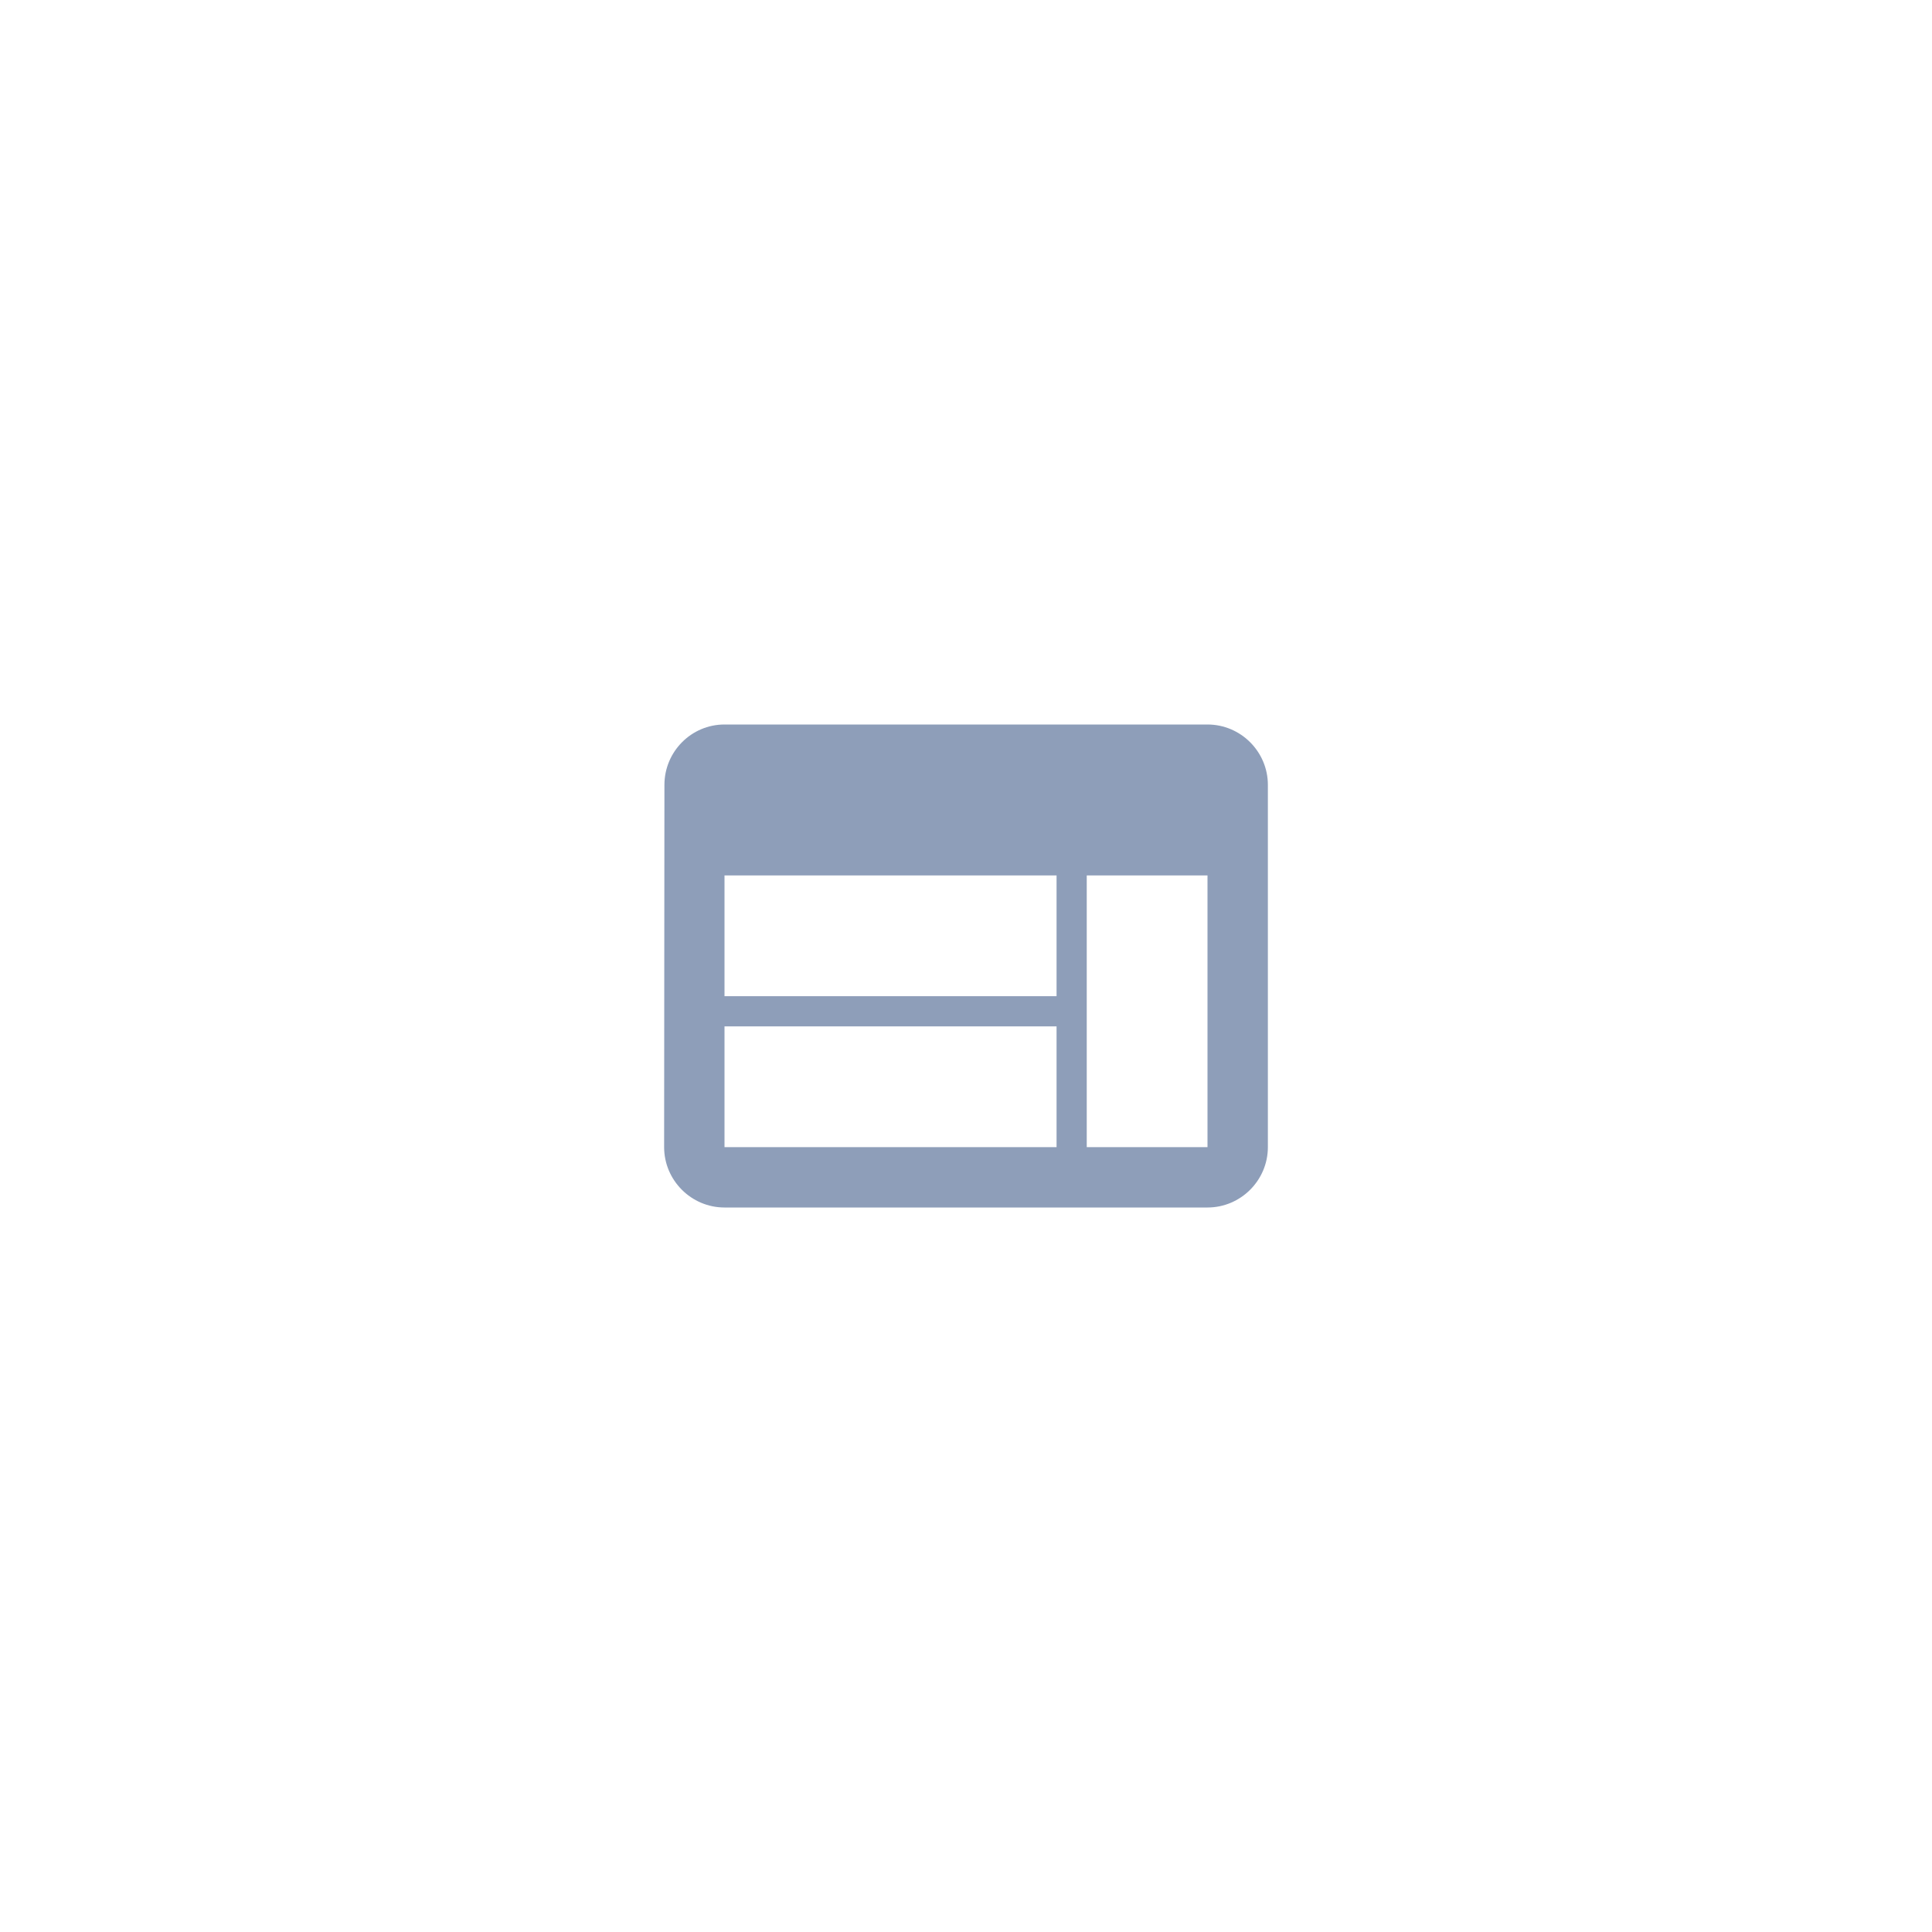 <svg xmlns="http://www.w3.org/2000/svg" width="64" height="64" viewBox="-20 -20 64 64"><path fill="#8E9EB9" d="M20 4H4c-1.1 0-1.99.9-1.99 2L2 18c0 1.1.9 2 2 2h16c1.1 0 2-.9 2-2V6c0-1.1-.9-2-2-2zm-5 14H4v-4h11v4zm0-5H4V9h11v4zm5 5h-4V9h4v9z"/><path fill="none" d="M0 0h24v24H0z"/></svg>